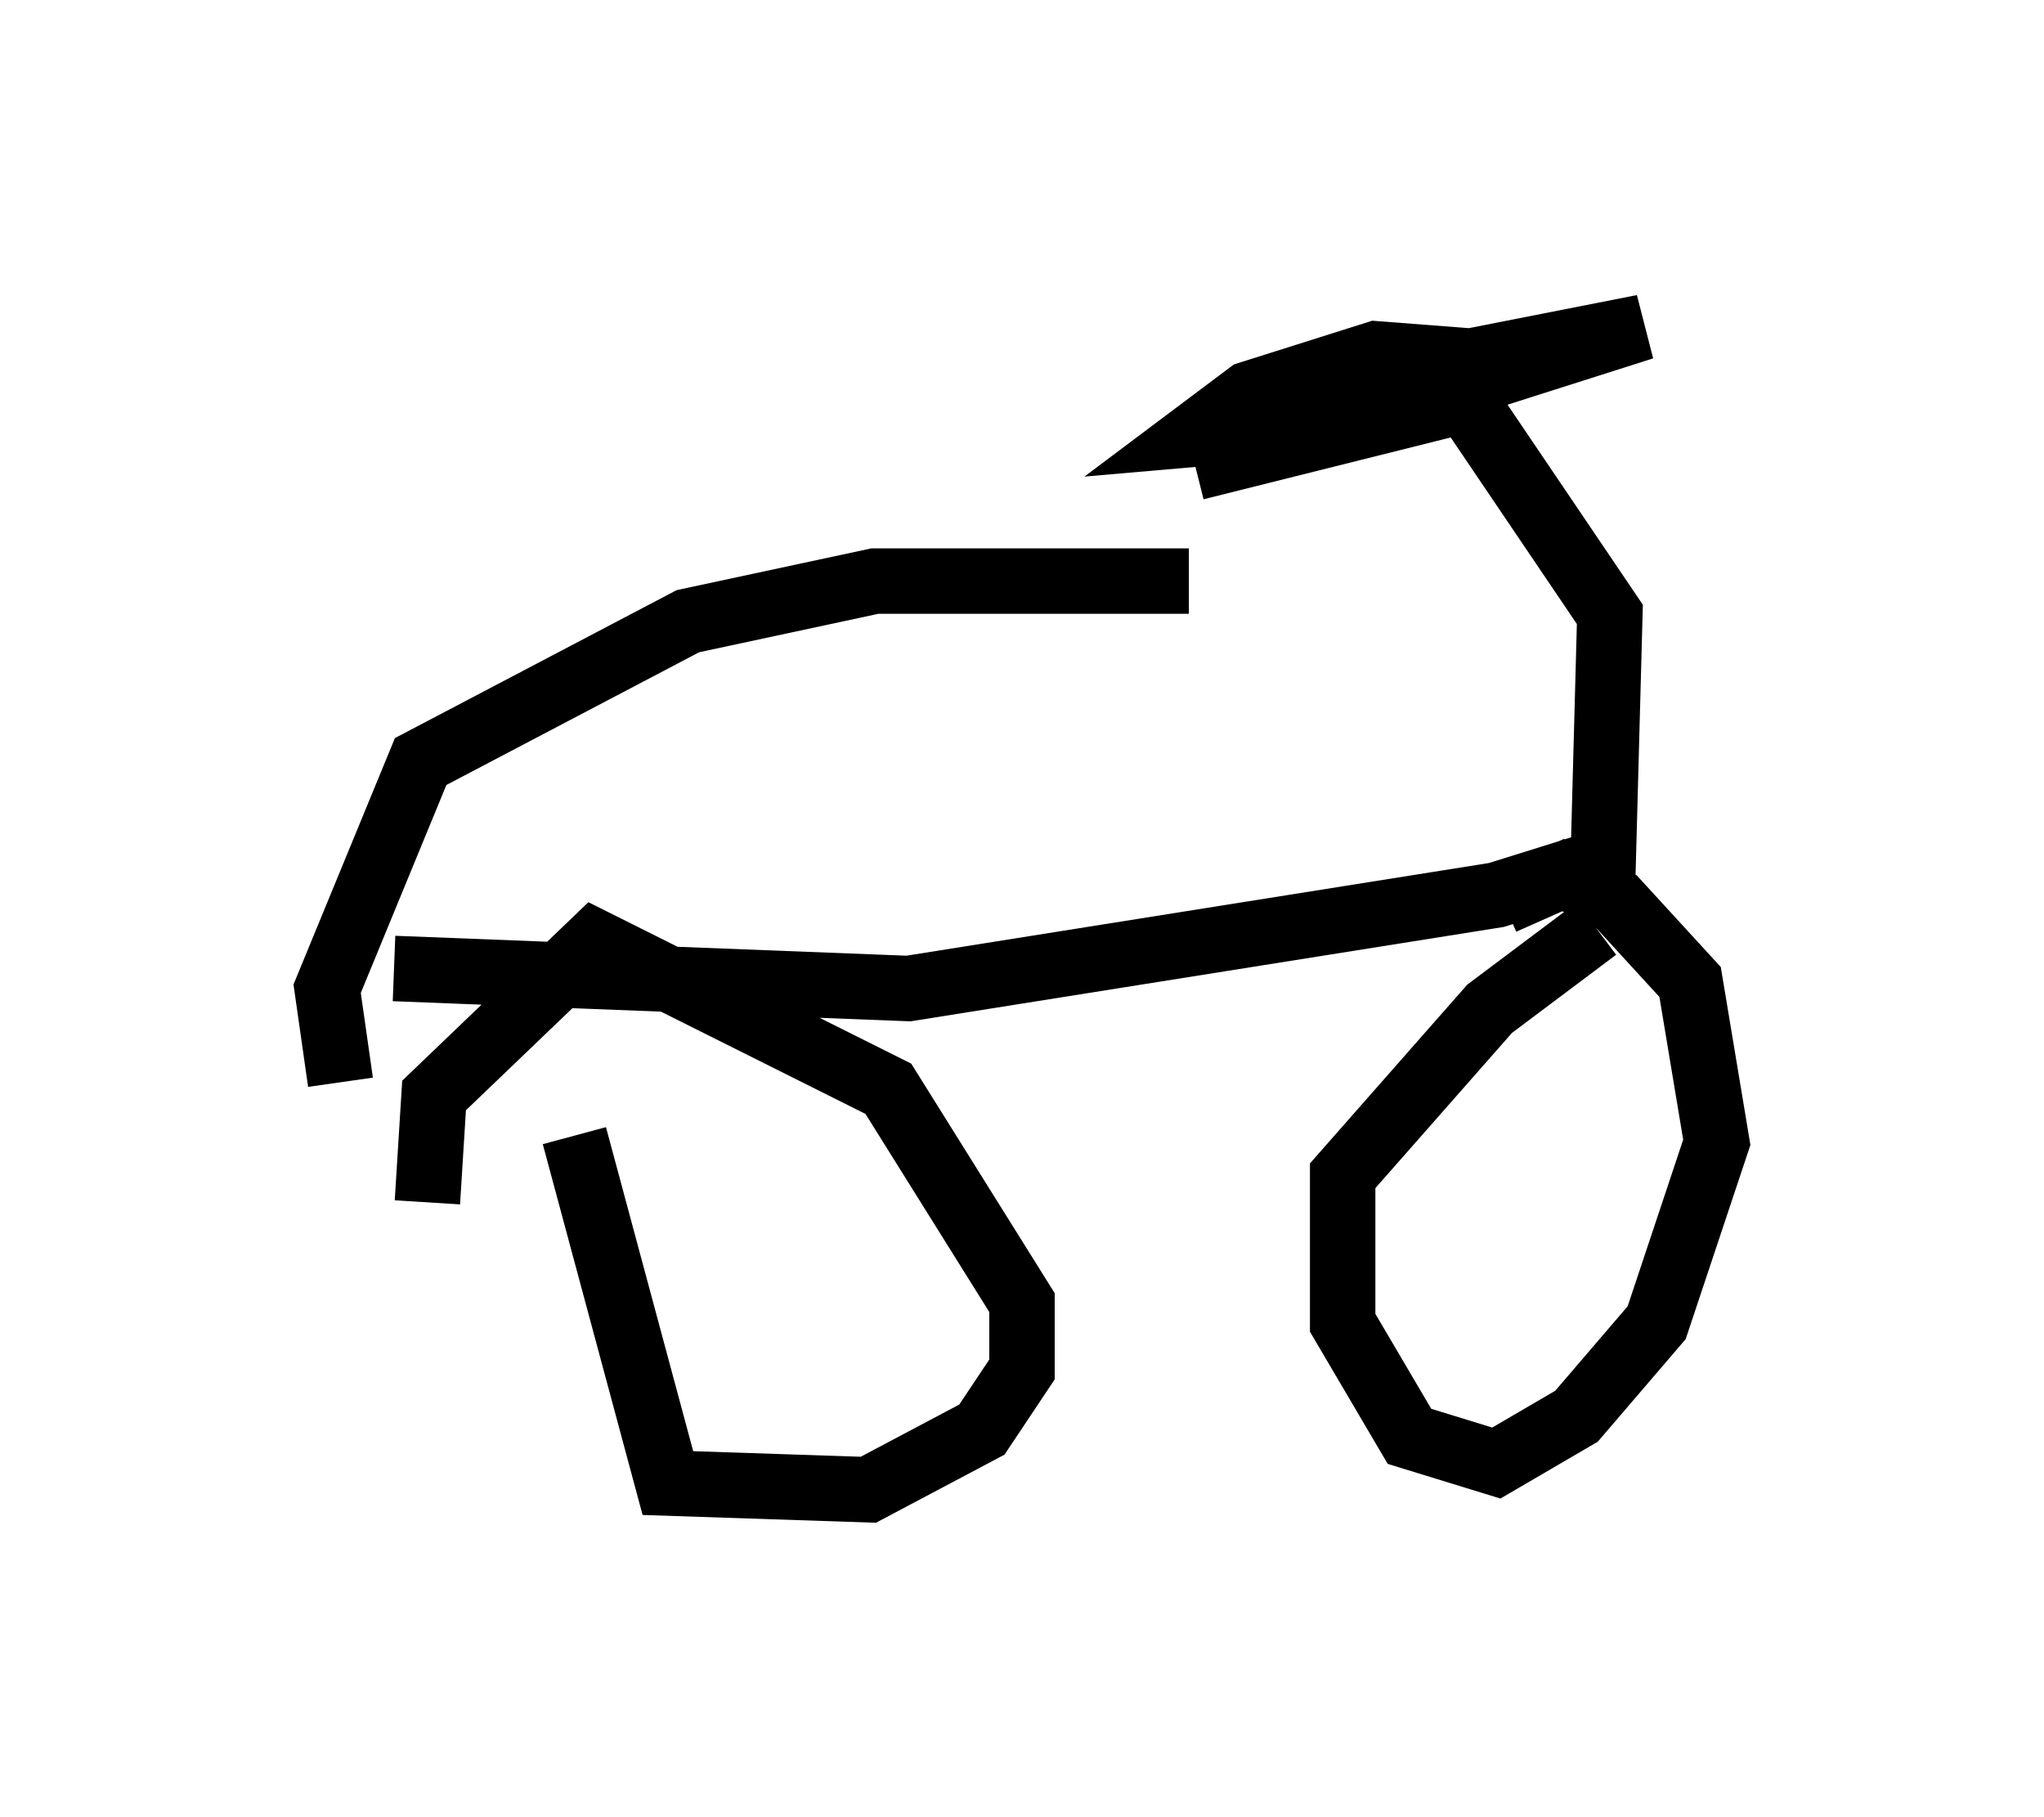 <?xml version="1.0" encoding="utf-8" ?>
<svg baseProfile="full" height="27.763" version="1.1" width="31.234" xmlns="http://www.w3.org/2000/svg" xmlns:ev="http://www.w3.org/2001/xml-events" xmlns:xlink="http://www.w3.org/1999/xlink"><defs /><rect fill="white" height="27.763" width="31.234" x="0" y="0" /><path d="M25.723, 13.779 m-1.327, 0.408 l-1.633, 1.225 -2.246, 2.552 l0.0, 2.246 1.021, 1.735 l1.327, 0.408 1.225, -0.715 l1.225, -1.429 0.919, -2.756 l-0.408, -2.45 -1.123, -1.225 l-0.817, -0.408 -0.919, 0.408 m-14.19, 3.573 l1.429, 5.308 3.063, 0.102 l1.735, -0.919 0.613, -0.919 l0.0, -1.021 -2.042, -3.267 l-4.492, -2.246 -2.45, 2.348 l-0.102, 1.633 m-0.51, -3.573 l7.861, 0.306 8.983, -1.429 l1.633, -0.51 0.102, -3.777 l-2.348, -3.471 0.102, -0.408 l-1.327, -0.102 -1.94, 0.613 l-0.817, 0.613 2.348, -0.204 l4.492, -1.429 -6.227, 1.225 l1.735, 0.306 2.144, -0.51 l-4.492, 1.123 m-13.067, 9.392 l-0.204, -1.429 1.429, -3.471 l4.083, -2.144 2.858, -0.613 l4.798, 0.0 " fill="none" stroke="black" stroke-width="1" /></svg>